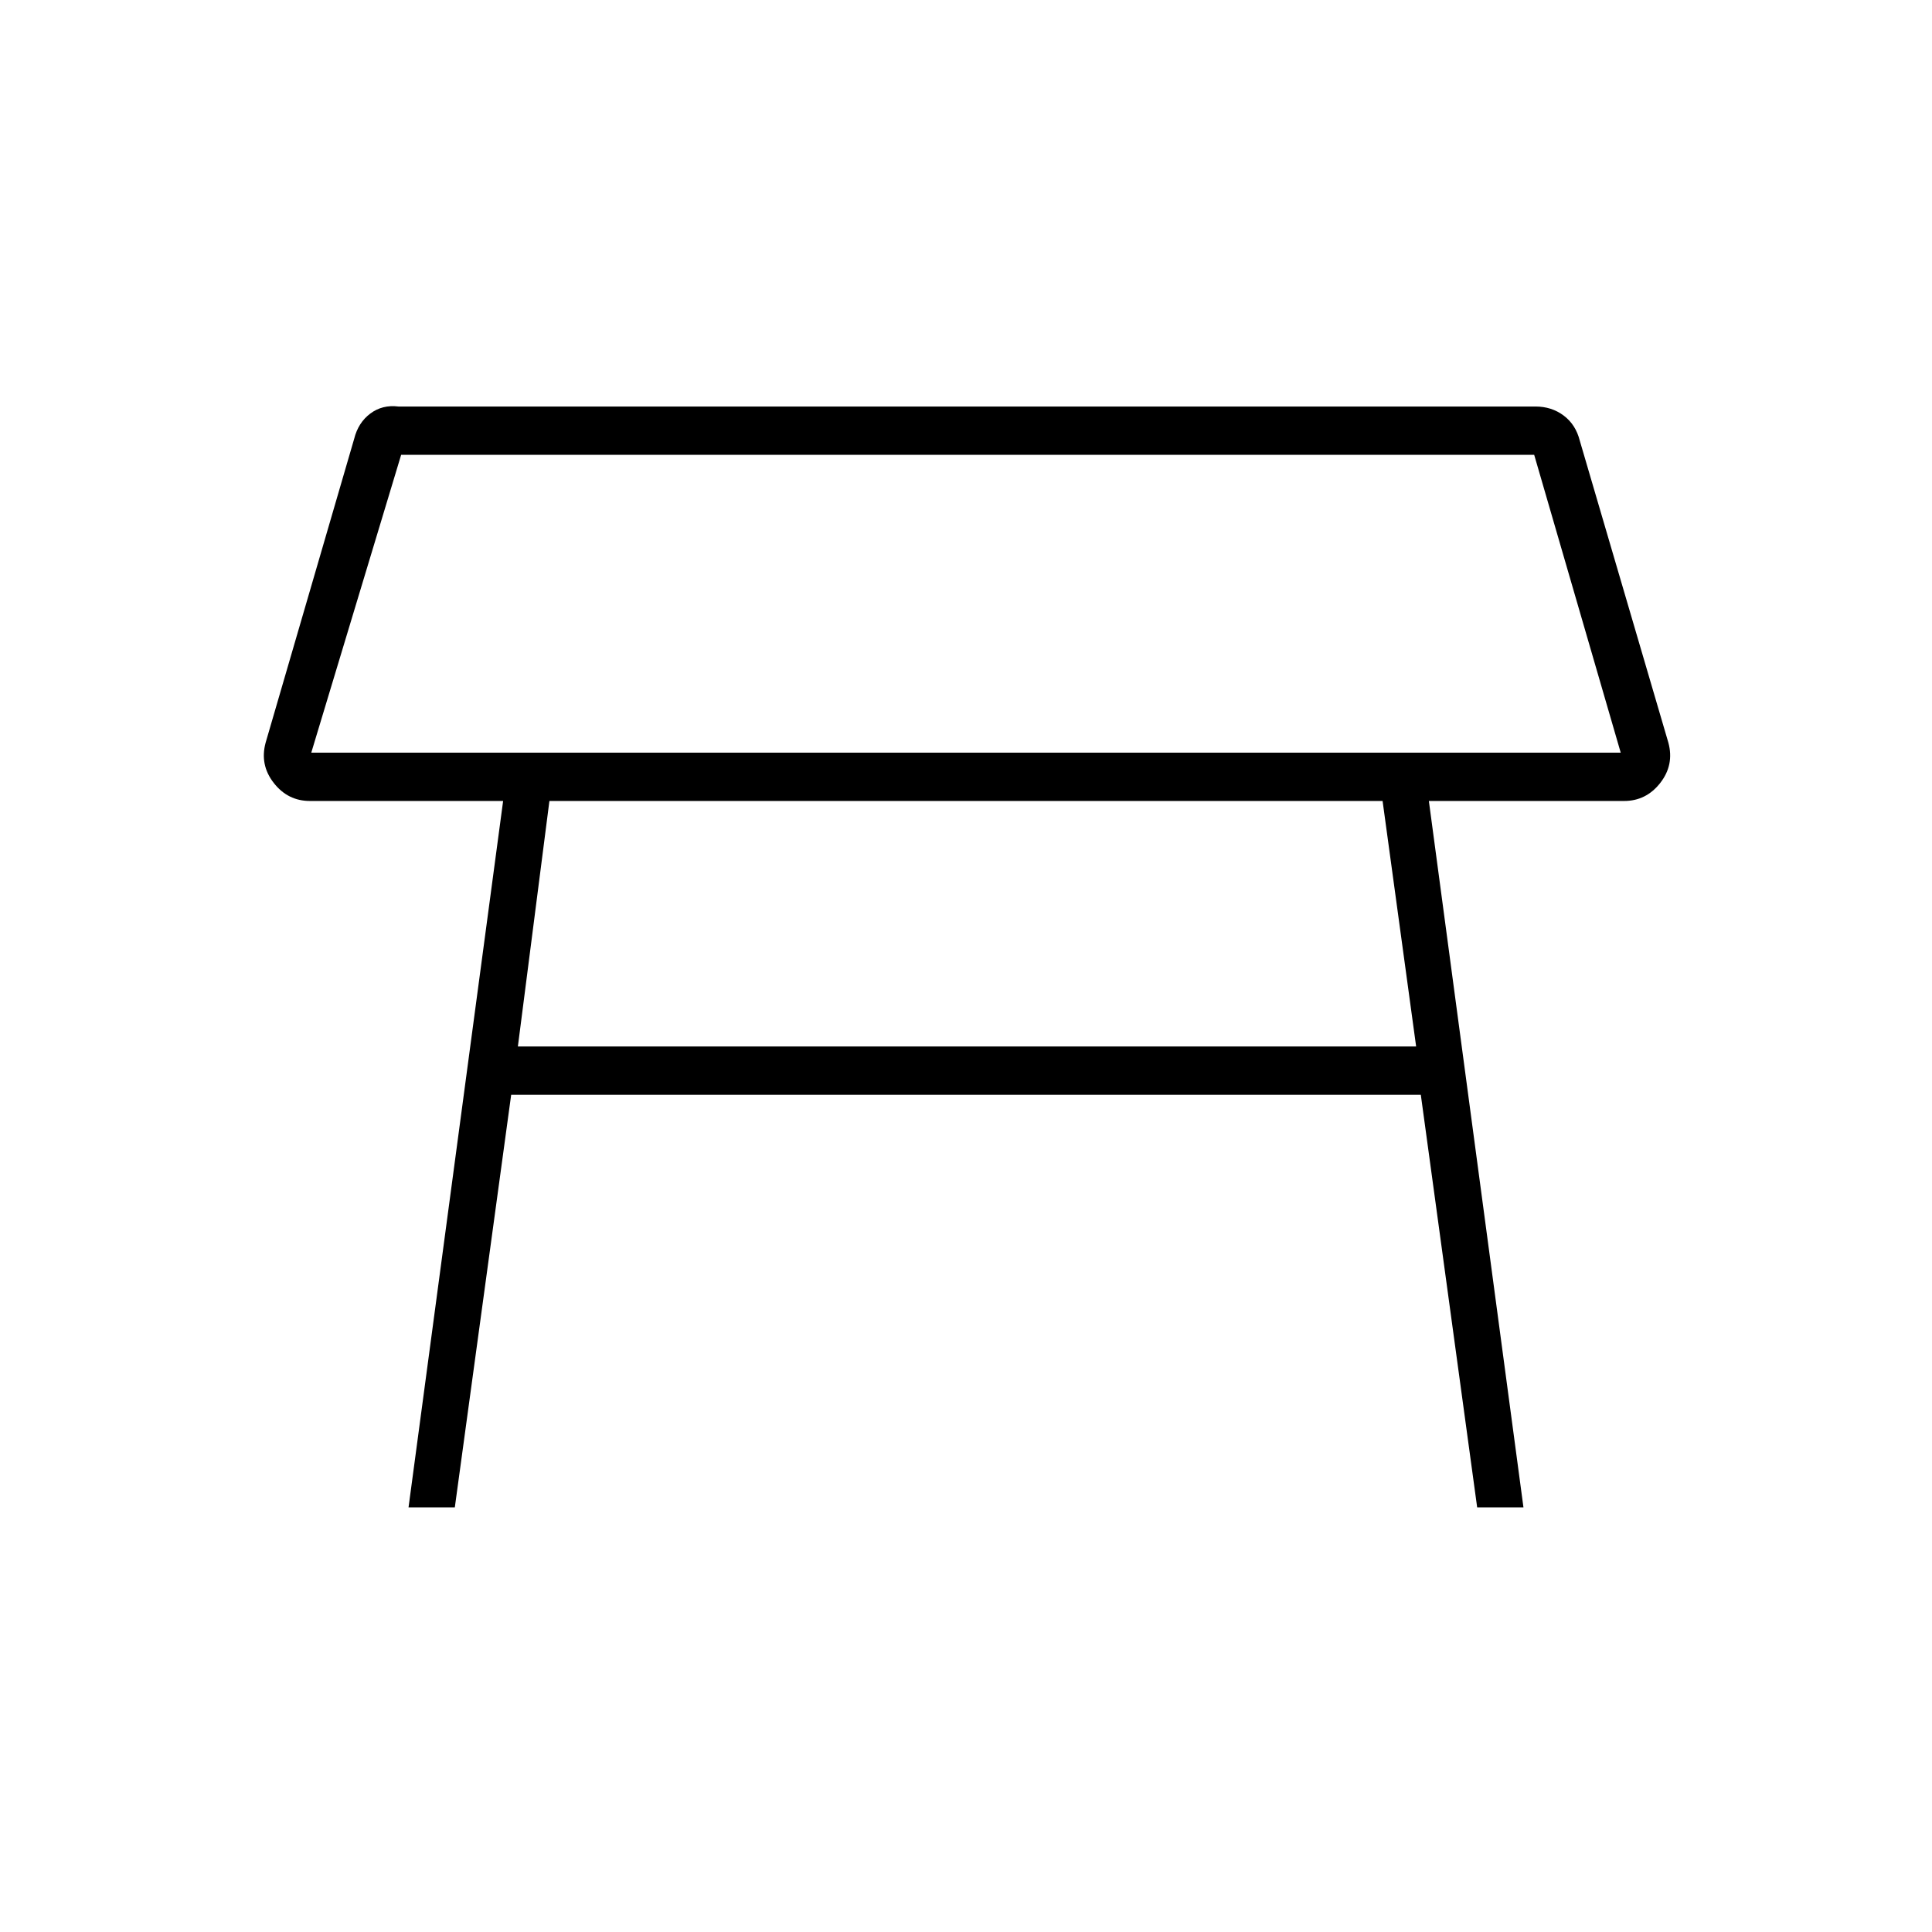 <svg xmlns="http://www.w3.org/2000/svg" height="40" viewBox="0 -960 960 960" width="40"><path d="M154.67-586h650.66l-43-148h-563l-44.66 148ZM480-660Zm207 98H273l-15.67 122h446.34L687-562ZM203-211l47-351h-96q-11 0-18-9t-4-20l44-151q2-8 8-12.5t14-3.5h565q8 0 14 4.5t8 12.5l44 150q3 11-4 20t-18 9h-97l47 351h-23l-28-205H254l-28 205h-23Z"/></svg>